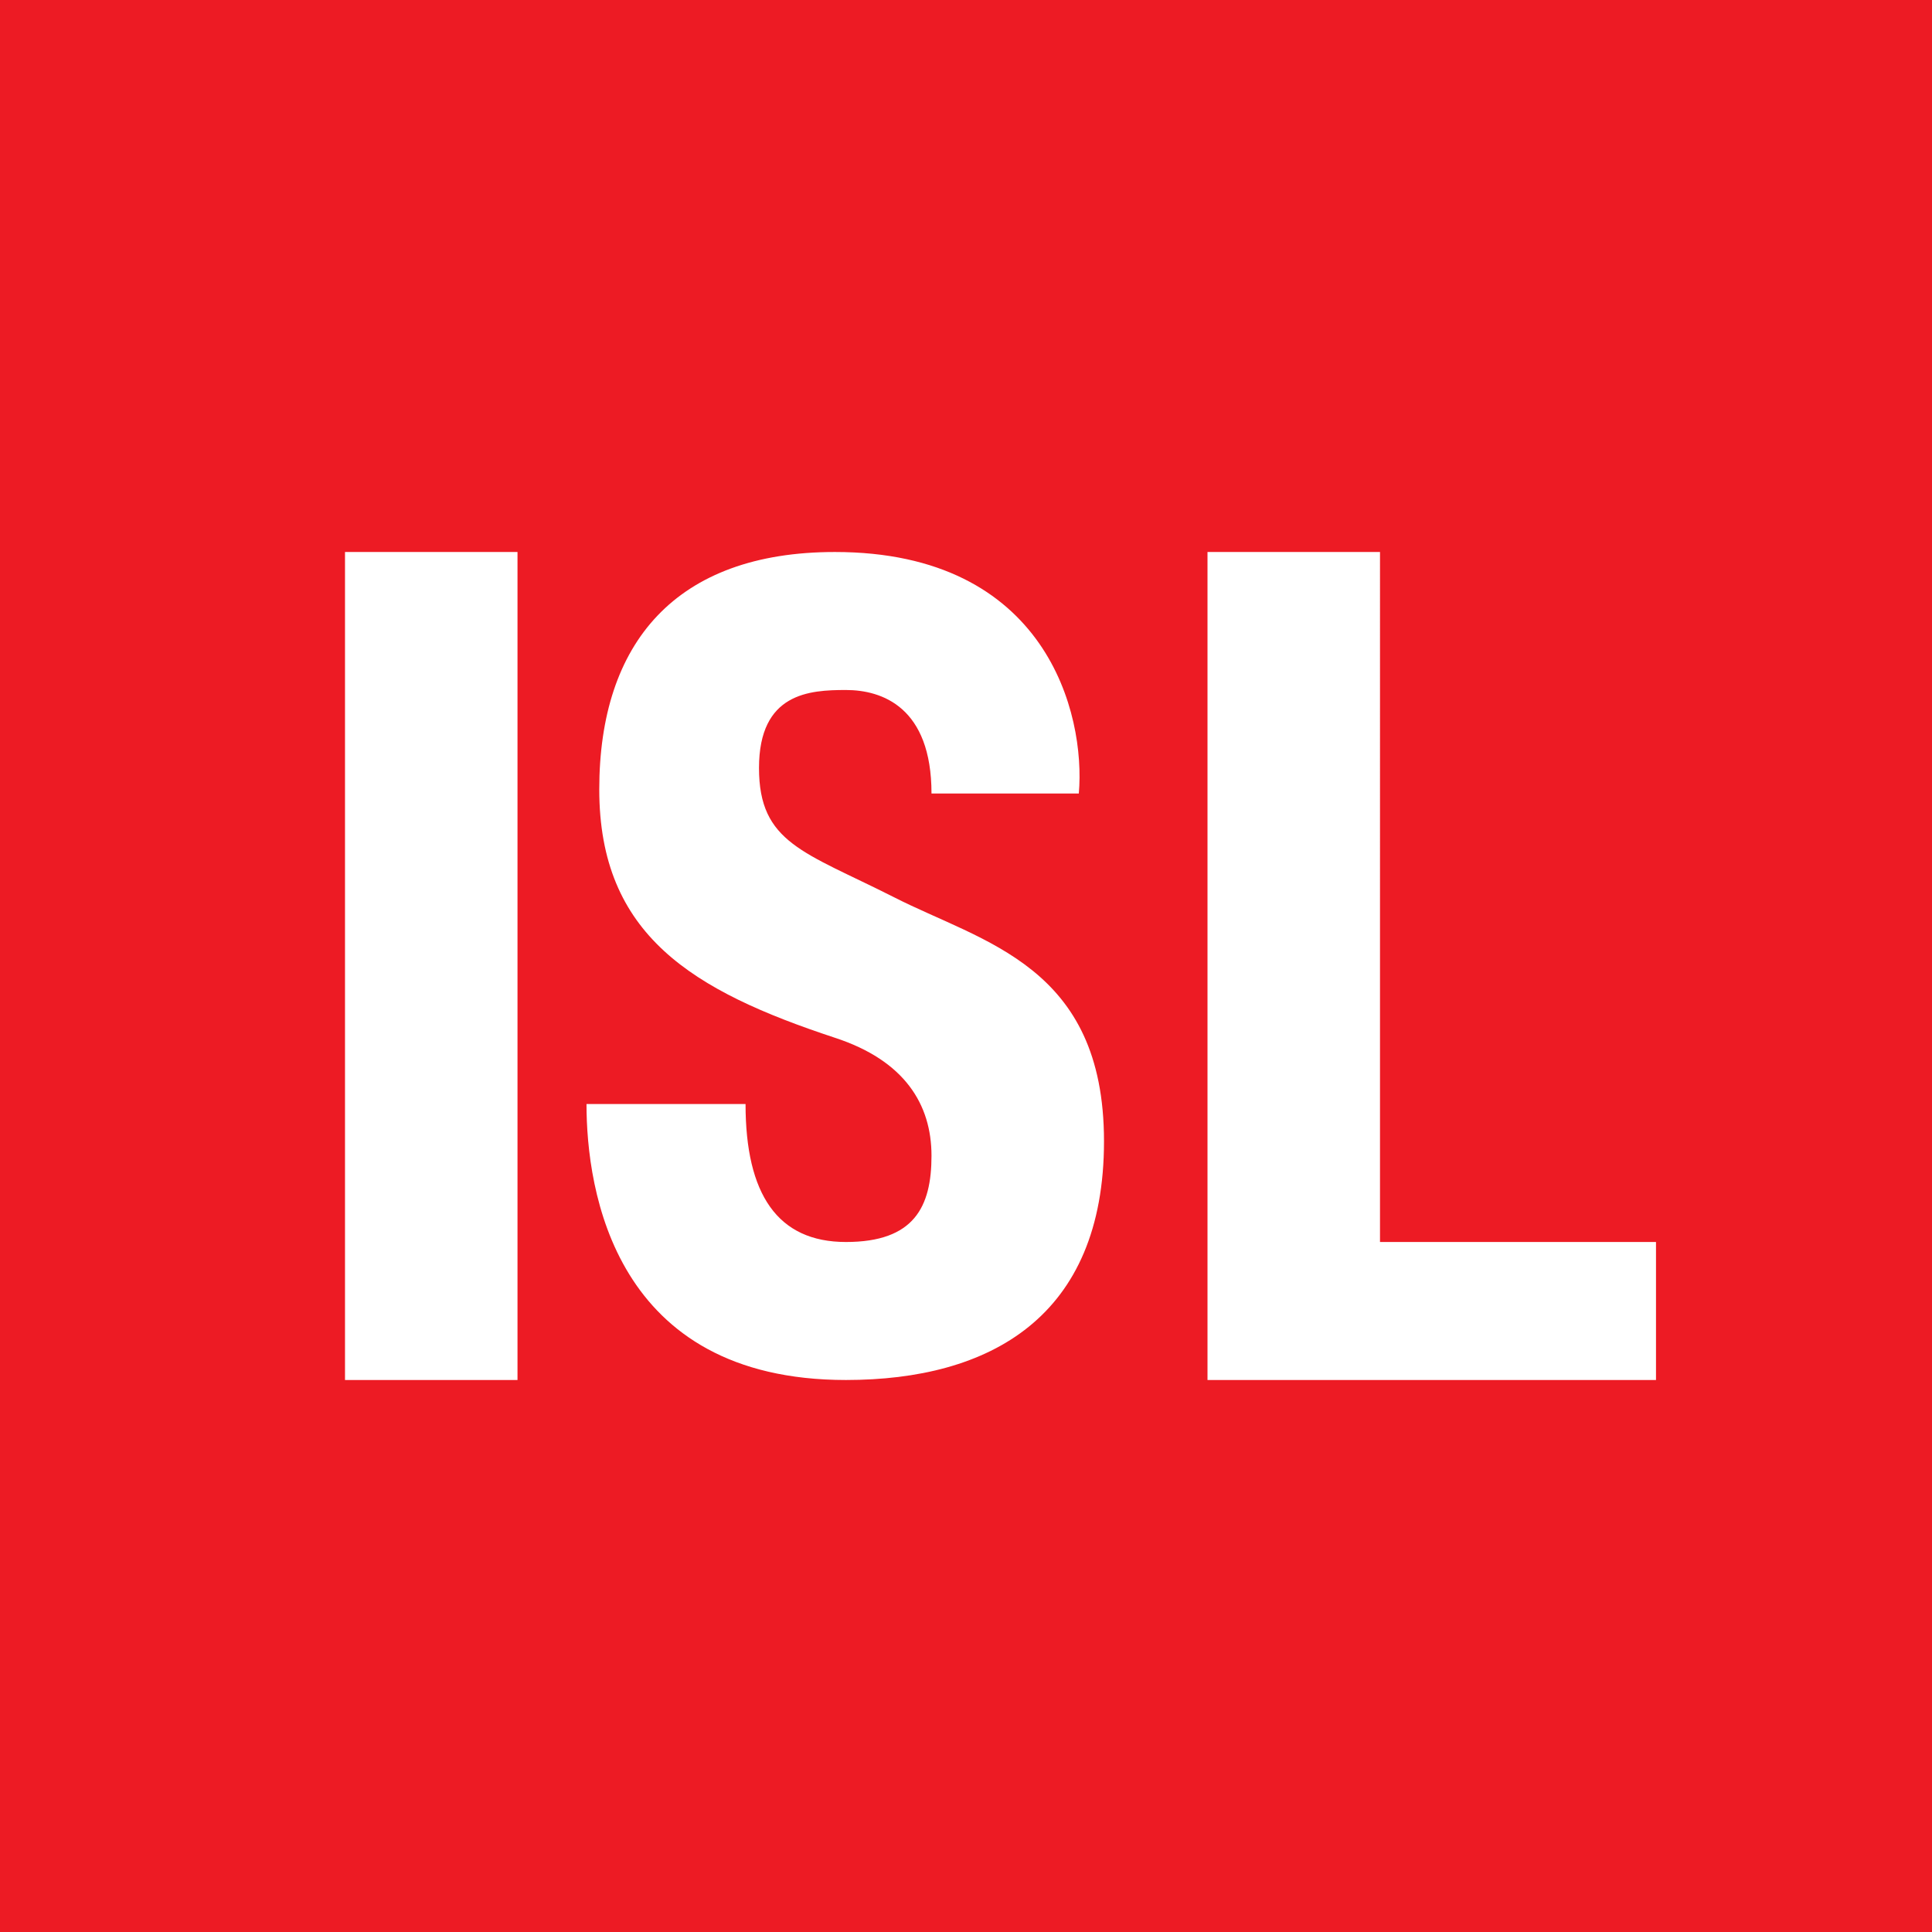 <!-- by TradingView --><svg width="56" height="56" viewBox="0 0 56 56" xmlns="http://www.w3.org/2000/svg"><path fill="#ED1B24" d="M0 0h56v56H0z"/><path d="M31.27 23H27c0-2.5-1.43-3-2.48-3S22 20.08 22 22.26c0 2.18 1.31 2.43 3.9 3.74 2.58 1.32 6.1 1.98 6.1 7.08S28.69 40 24.52 40C17.8 40 17 34.5 17 32h4.61c0 2.62.93 4 2.91 4S27 34.98 27 33.5c0-1.49-.78-2.76-2.8-3.42-4.12-1.36-6.83-2.97-6.83-7.2 0-4.25 2.22-6.88 6.83-6.88 6.14 0 7.27 4.7 7.07 7ZM10 16h5v24h-5zM40 16h-5v24h13v-4h-8V16Z" fill="#fff"/></svg>